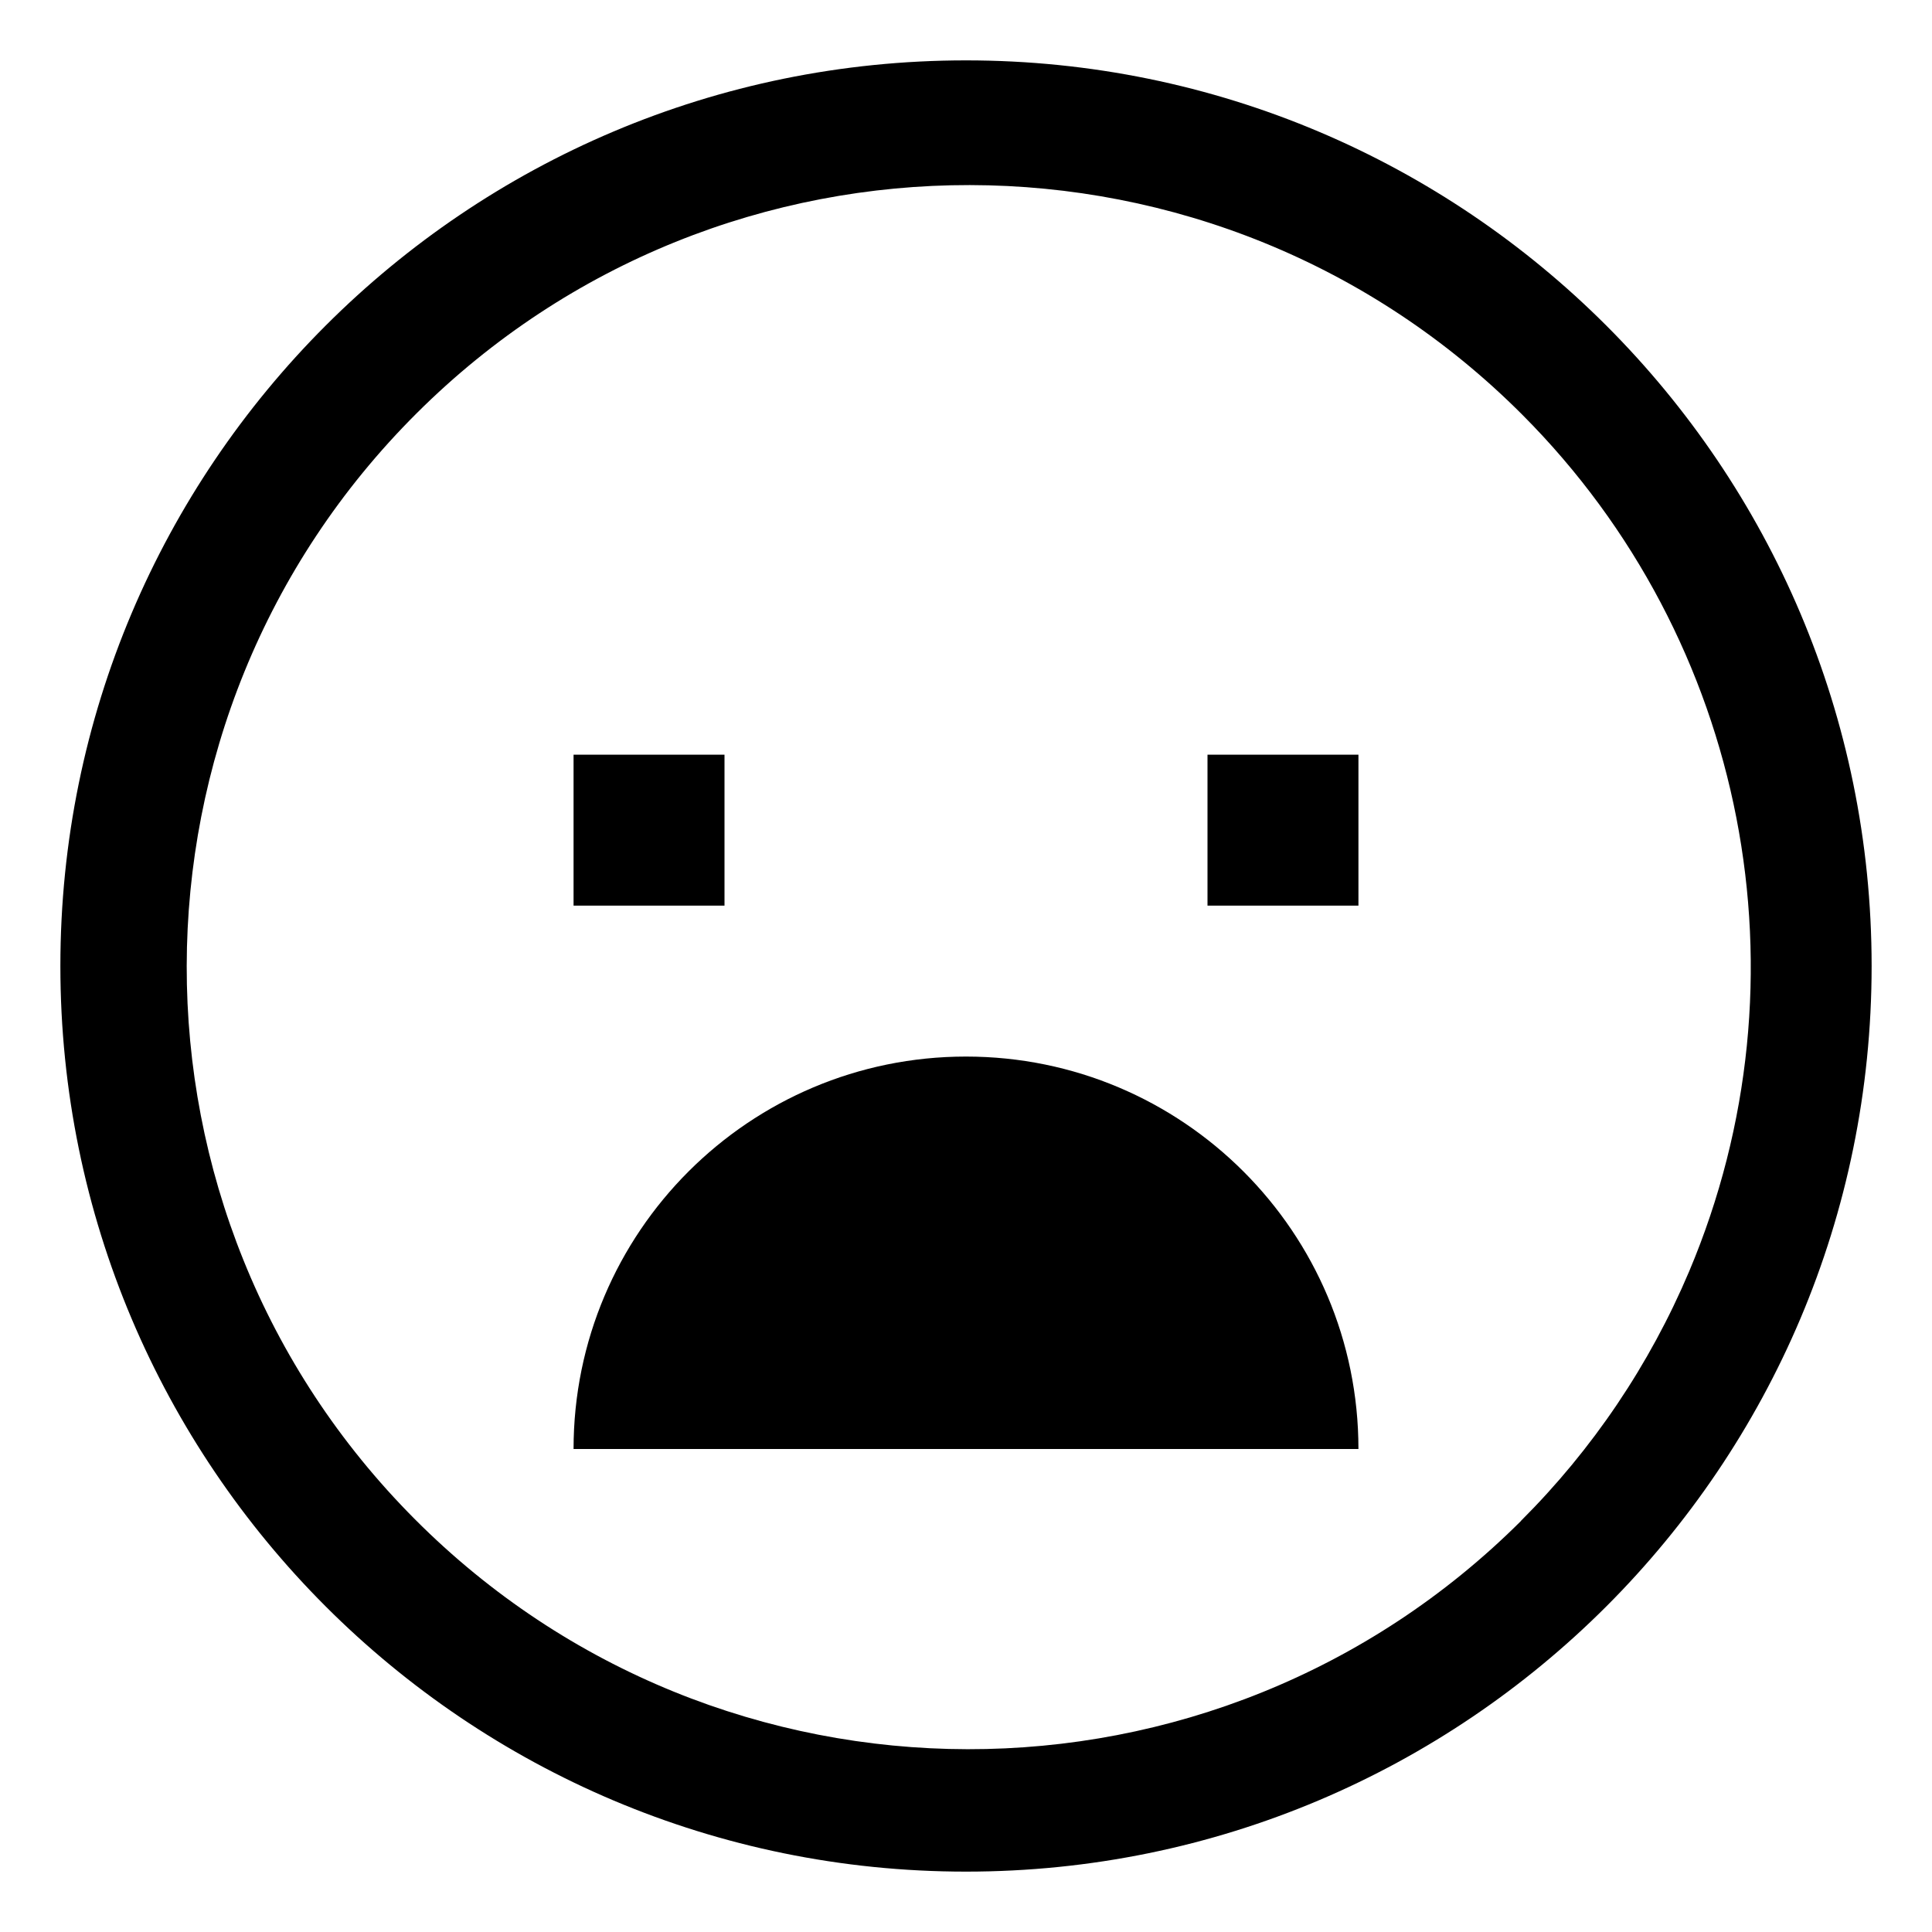 <svg viewBox="0 0 512 512" xmlns="http://www.w3.org/2000/svg"><g><path d="M256 16C123.452 16 16 123.452 16 256c0 132.548 107.452 240 240 240s240-107.452 240-240 -107.452-240-240-240Zm147.07 387.078v0c-81.06 80.81-212.29 80.62-293.1-.44 -80.82-81.06-80.63-212.29.43-293.1 81.05-80.82 212.28-80.63 293.09.43 59.47 59.65 76.92 149.37 44.15 226.97h-.001c-10.45 24.71-25.59 47.17-44.59 66.12Z"/><path d="M152 200h40v40h-40Z"/><path d="M320 200h40v40h-40Z"/><path d="M256 280v0c-57.44 0-104 46.56-104 104h208v0c0-57.44-46.57-104-104-104Z"/></g></svg>